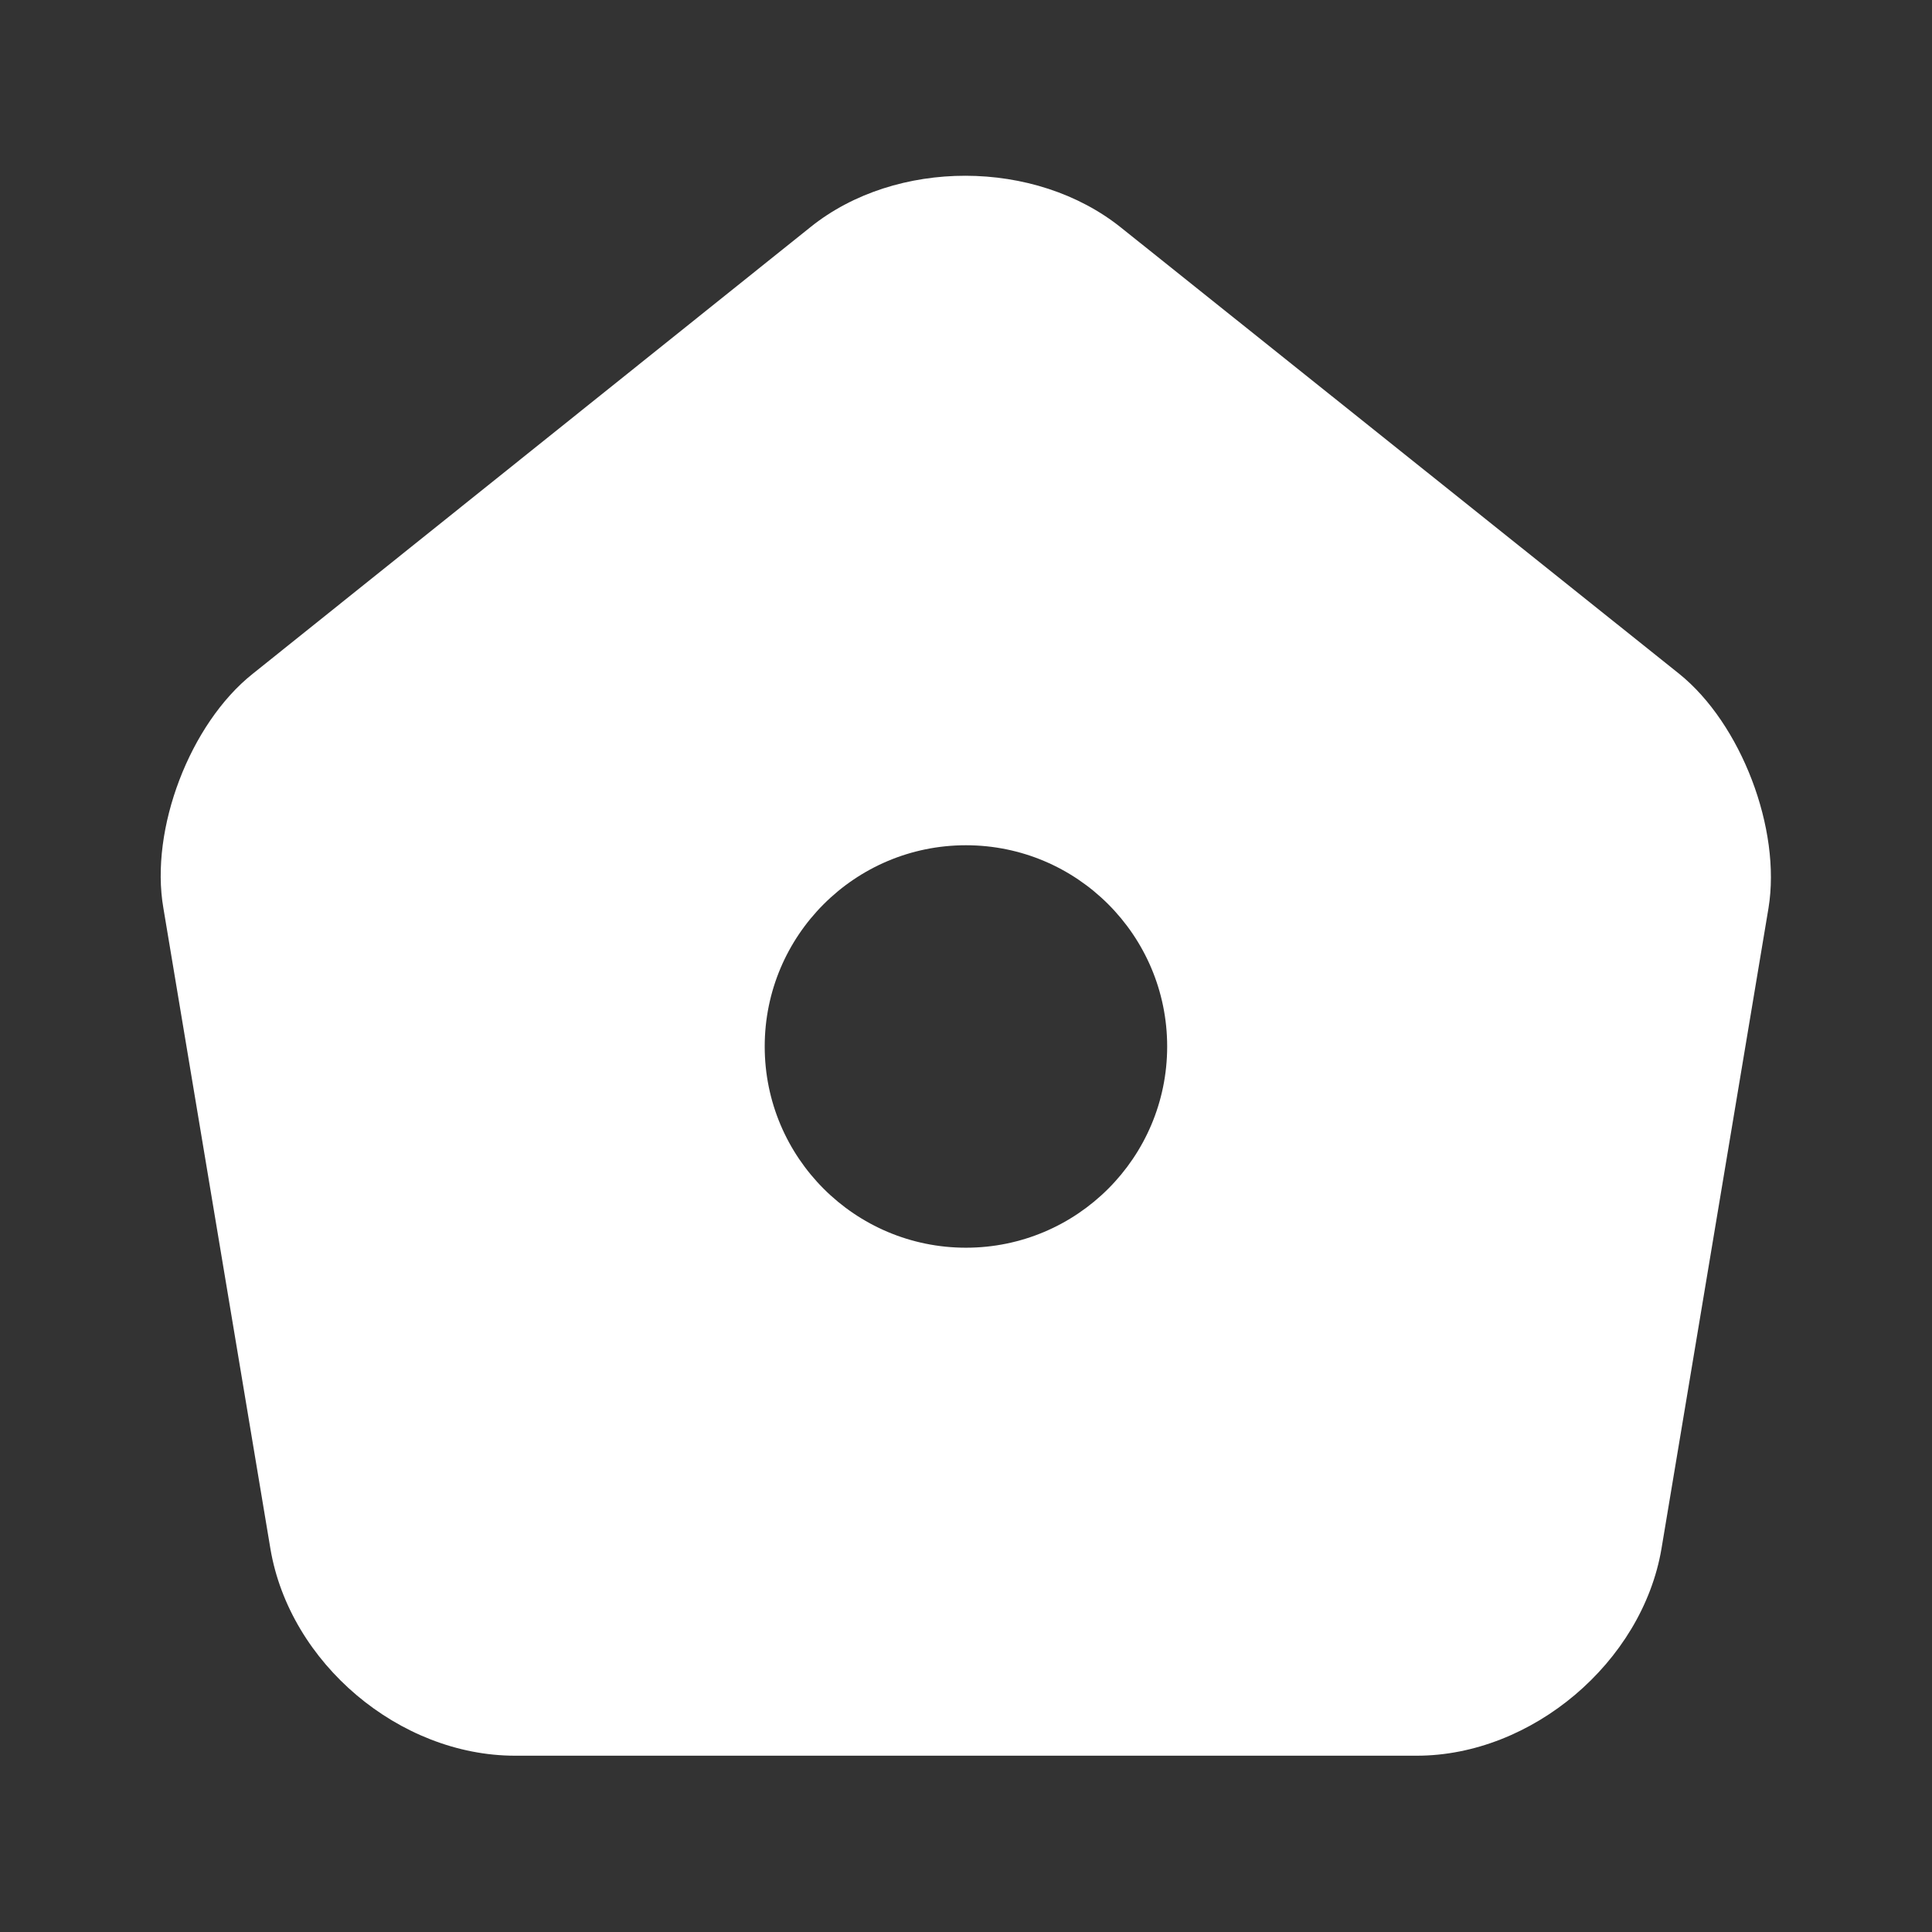 <svg width="32" height="32" viewBox="0 0 32 32" fill="none" xmlns="http://www.w3.org/2000/svg">
<rect x="0" y="0" width="32" height="32" fill="#333333" stroke="none"/>
<path d="M27.812 11.16L18.572 3.773C17.146 2.626 14.839 2.626 13.426 3.76L4.186 11.16C3.146 11.986 2.479 13.733 2.706 15.04L4.479 25.653C4.799 27.546 6.612 29.08 8.532 29.08H23.466C25.372 29.08 27.199 27.533 27.519 25.653L29.292 15.04C29.506 13.733 28.839 11.986 27.812 11.16ZM15.999 20.666C14.159 20.666 12.666 19.173 12.666 17.333C12.666 15.493 14.159 14 15.999 14C17.839 14 19.332 15.493 19.332 17.333C19.332 19.173 17.839 20.666 15.999 20.666Z" fill="white"/>
</svg>
